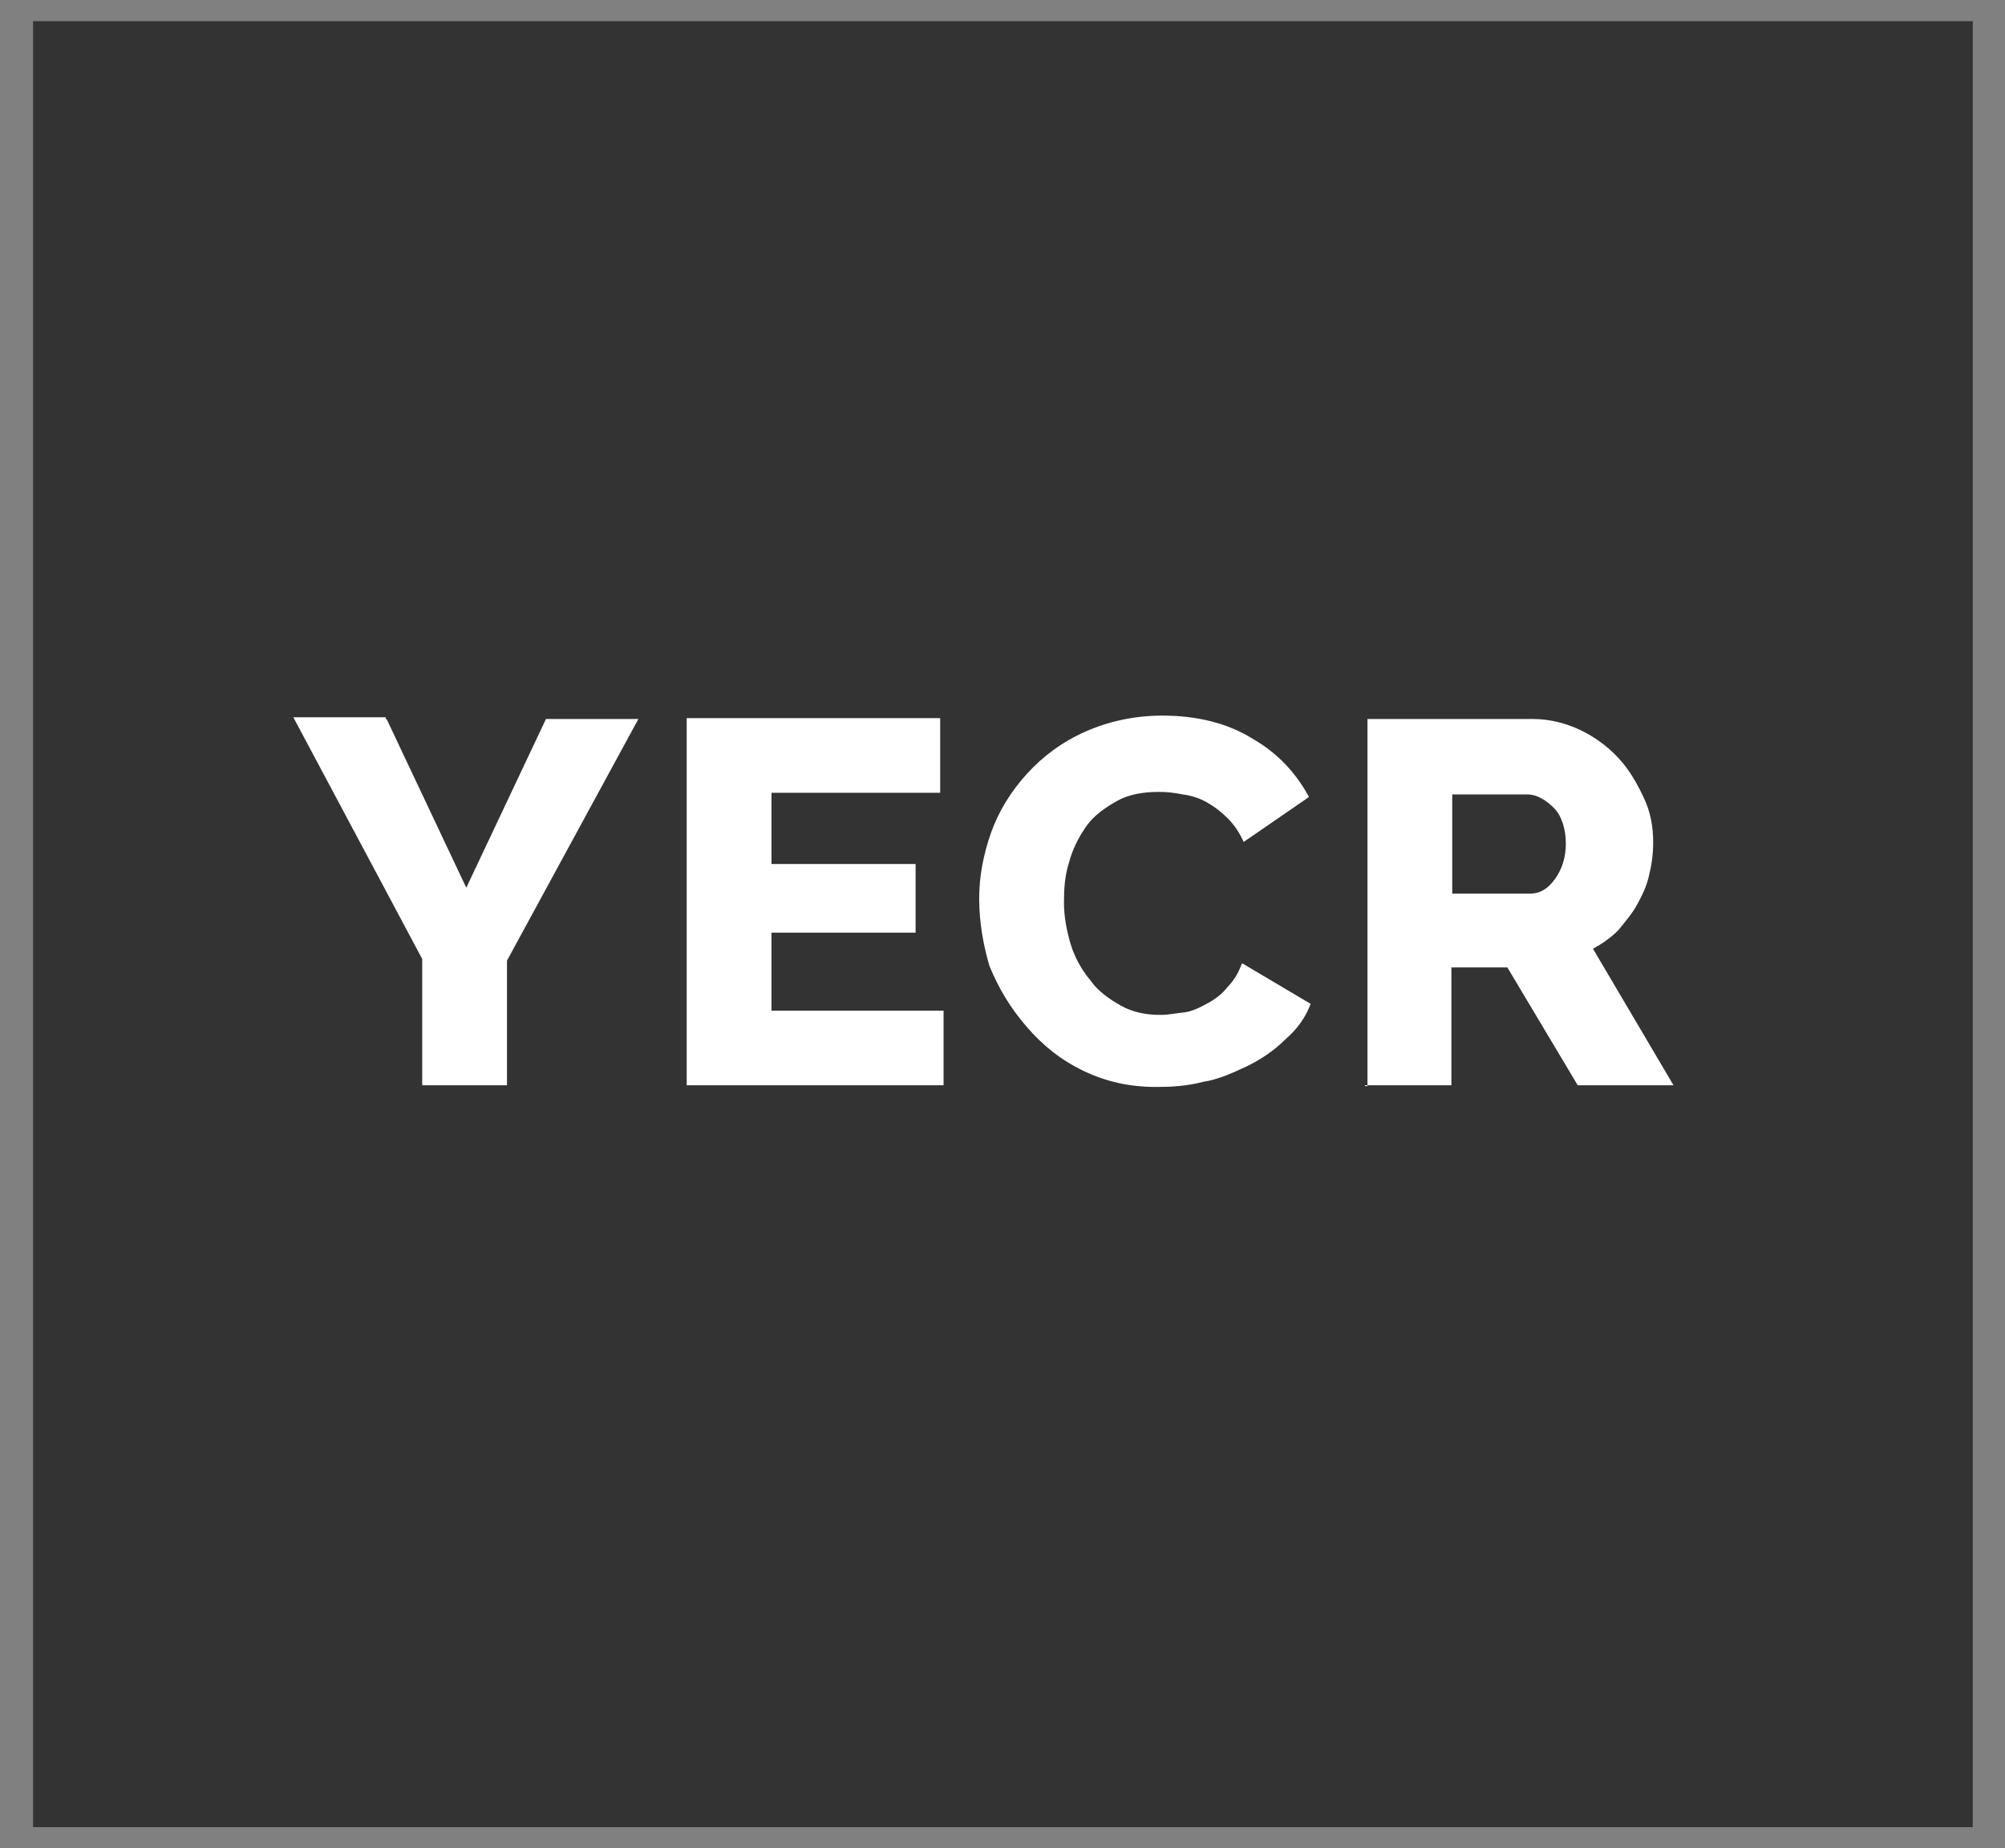 <?xml version="1.0" encoding="utf-8"?>
<!-- Generator: Adobe Illustrator 19.0.0, SVG Export Plug-In . SVG Version: 6.00 Build 0)  -->
<svg version="1.1" id="Capa_1" xmlns="http://www.w3.org/2000/svg" xmlns:xlink="http://www.w3.org/1999/xlink" x="0px" y="0px"
	 viewBox="-361 172 236.5 218" style="enable-background:new -361 172 236.5 218;" xml:space="preserve">
<rect x="-361" y="172" width="236.5" height="218" fill="#808080" stroke="none"/>
<style type="text/css">
	.st0{fill:#333333;}
	.st1{enable-background:new    ;}
	.st2{fill:#FFFFFF;}
</style>
<g id="_x30_4_1_">
	<g id="Anagram">
		<rect id="XMLID_4_" x="-357.1" y="174.5" class="st0" width="228.8" height="213"/>
		<g class="st1">
			<path class="st2" d="M-315.4,256.8l9.4,19.9l9.4-19.9h10.9l-15.5,28.5v14.7h-10v-14.9l-15.2-28.5h10.9V256.8z"/>
			<path class="st2" d="M-249.7,291.2v8.8H-280v-43.3h29.9v8.8H-270v8.4h17v8.1h-17v9.2H-249.7z"/>
			<path class="st2" d="M-245.5,278c0-2.7,0.5-5.2,1.4-7.8c0.9-2.5,2.3-4.8,4.2-6.9s4.2-3.8,6.9-5s5.8-1.9,9.1-1.9
				c4.1,0,7.7,0.9,10.6,2.7c3,1.7,5.2,4.1,6.7,6.9l-7.7,5.3c-0.5-1.1-1.1-2-1.9-2.8c-0.8-0.8-1.6-1.4-2.5-1.9
				c-0.9-0.5-1.9-0.8-2.8-0.9c-0.9-0.2-1.9-0.3-2.8-0.3c-1.9,0-3.6,0.3-5,1.1c-1.4,0.8-2.7,1.7-3.6,3c-0.9,1.3-1.6,2.7-2,4.2
				c-0.5,1.6-0.6,3.1-0.6,4.7c0,1.7,0.3,3.3,0.8,5c0.5,1.6,1.3,3,2.3,4.2c0.9,1.3,2.2,2.2,3.6,3c1.4,0.8,3,1.1,4.7,1.1
				c0.9,0,1.9-0.2,2.8-0.3s1.9-0.6,2.8-1.1c0.9-0.5,1.7-1.1,2.3-1.9c0.8-0.8,1.3-1.7,1.7-2.8l8.1,4.8c-0.6,1.6-1.6,3-3,4.2
				c-1.3,1.3-2.8,2.3-4.4,3.1c-1.7,0.8-3.4,1.6-5.3,1.9c-1.9,0.5-3.8,0.6-5.5,0.6c-3.1,0-5.9-0.6-8.6-1.9c-2.7-1.3-4.8-3-6.7-5.2
				c-1.9-2.2-3.3-4.5-4.4-7.2C-245,283.5-245.5,280.8-245.5,278z"/>
			<path class="st2" d="M-199.7,300.1v-43.3h19.5c2,0,3.9,0.5,5.6,1.3c1.7,0.8,3.3,2,4.5,3.3c1.3,1.4,2.2,3,3,4.7s1.1,3.4,1.1,5.3
				c0,1.4-0.2,2.7-0.5,3.9c-0.3,1.3-0.8,2.3-1.4,3.4c-0.6,1.1-1.4,2-2.2,3c-0.9,0.9-1.9,1.6-3,2.2l9.5,16.1h-11.3l-8.3-13.9h-6.6
				v13.9h-10.2V300.1z M-189.7,277.4h9.1c1.3,0,2.2-0.6,3-1.7c0.8-1.1,1.3-2.5,1.3-4.2s-0.5-3.3-1.4-4.2c-0.9-0.9-2-1.6-3.1-1.6
				h-8.9v11.7H-189.7z"/>
		</g>
	</g>
</g>
</svg>
